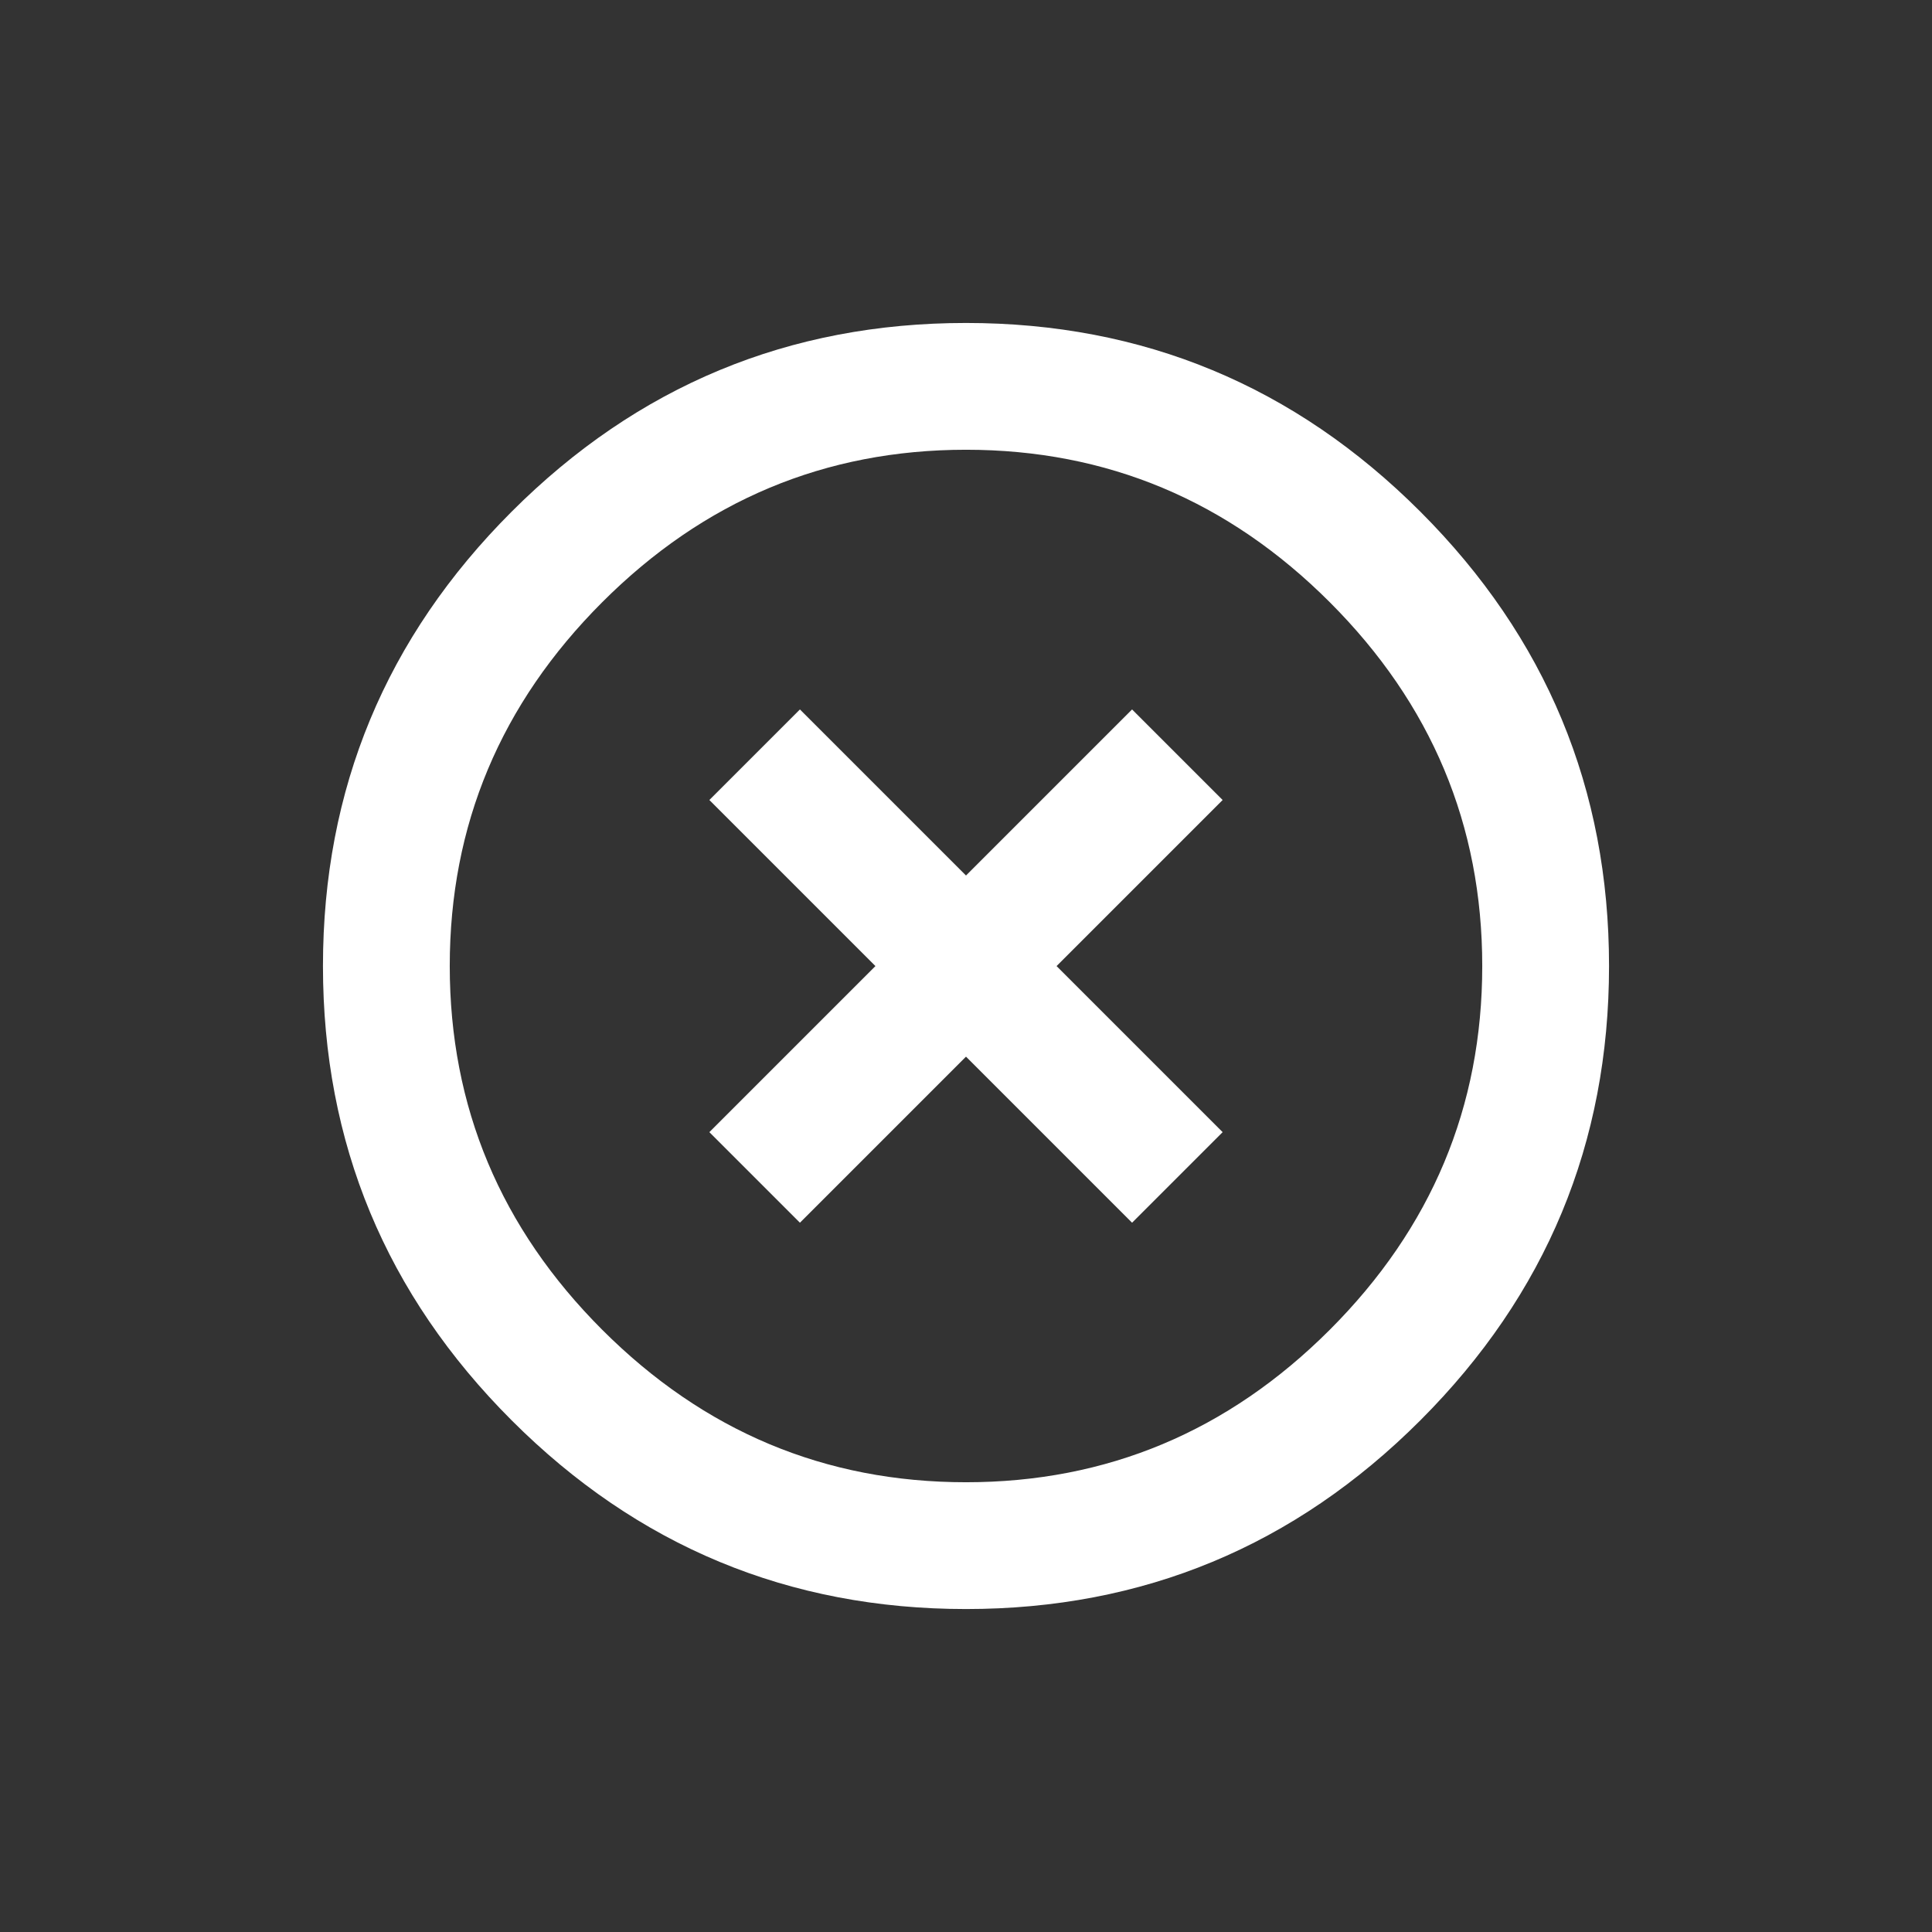 <!-- Generated by IcoMoon.io -->
<svg version="1.1" xmlns="http://www.w3.org/2000/svg" width="24" height="24" viewBox="0 0 24 24">
<rect x="0" y="0" width="24" height="24" fill="#333333" stroke="none"/>
<title>highlight_remove</title>
<path fill="#fff" d="M12 18.413q2.625 0 4.519-1.894t1.894-4.519-1.894-4.519-4.519-1.894-4.519 1.894-1.894 4.519 1.894 4.519 4.519 1.894zM12 4.012q3.3 0 5.644 2.344t2.344 5.644-2.344 5.644-5.644 2.344-5.644-2.344-2.344-5.644 2.344-5.644 5.644-2.344zM14.063 8.813l1.125 1.125-2.063 2.063 2.063 2.063-1.125 1.125-2.063-2.063-2.063 2.063-1.125-1.125 2.063-2.063-2.063-2.063 1.125-1.125 2.063 2.063z"></path>
</svg>
